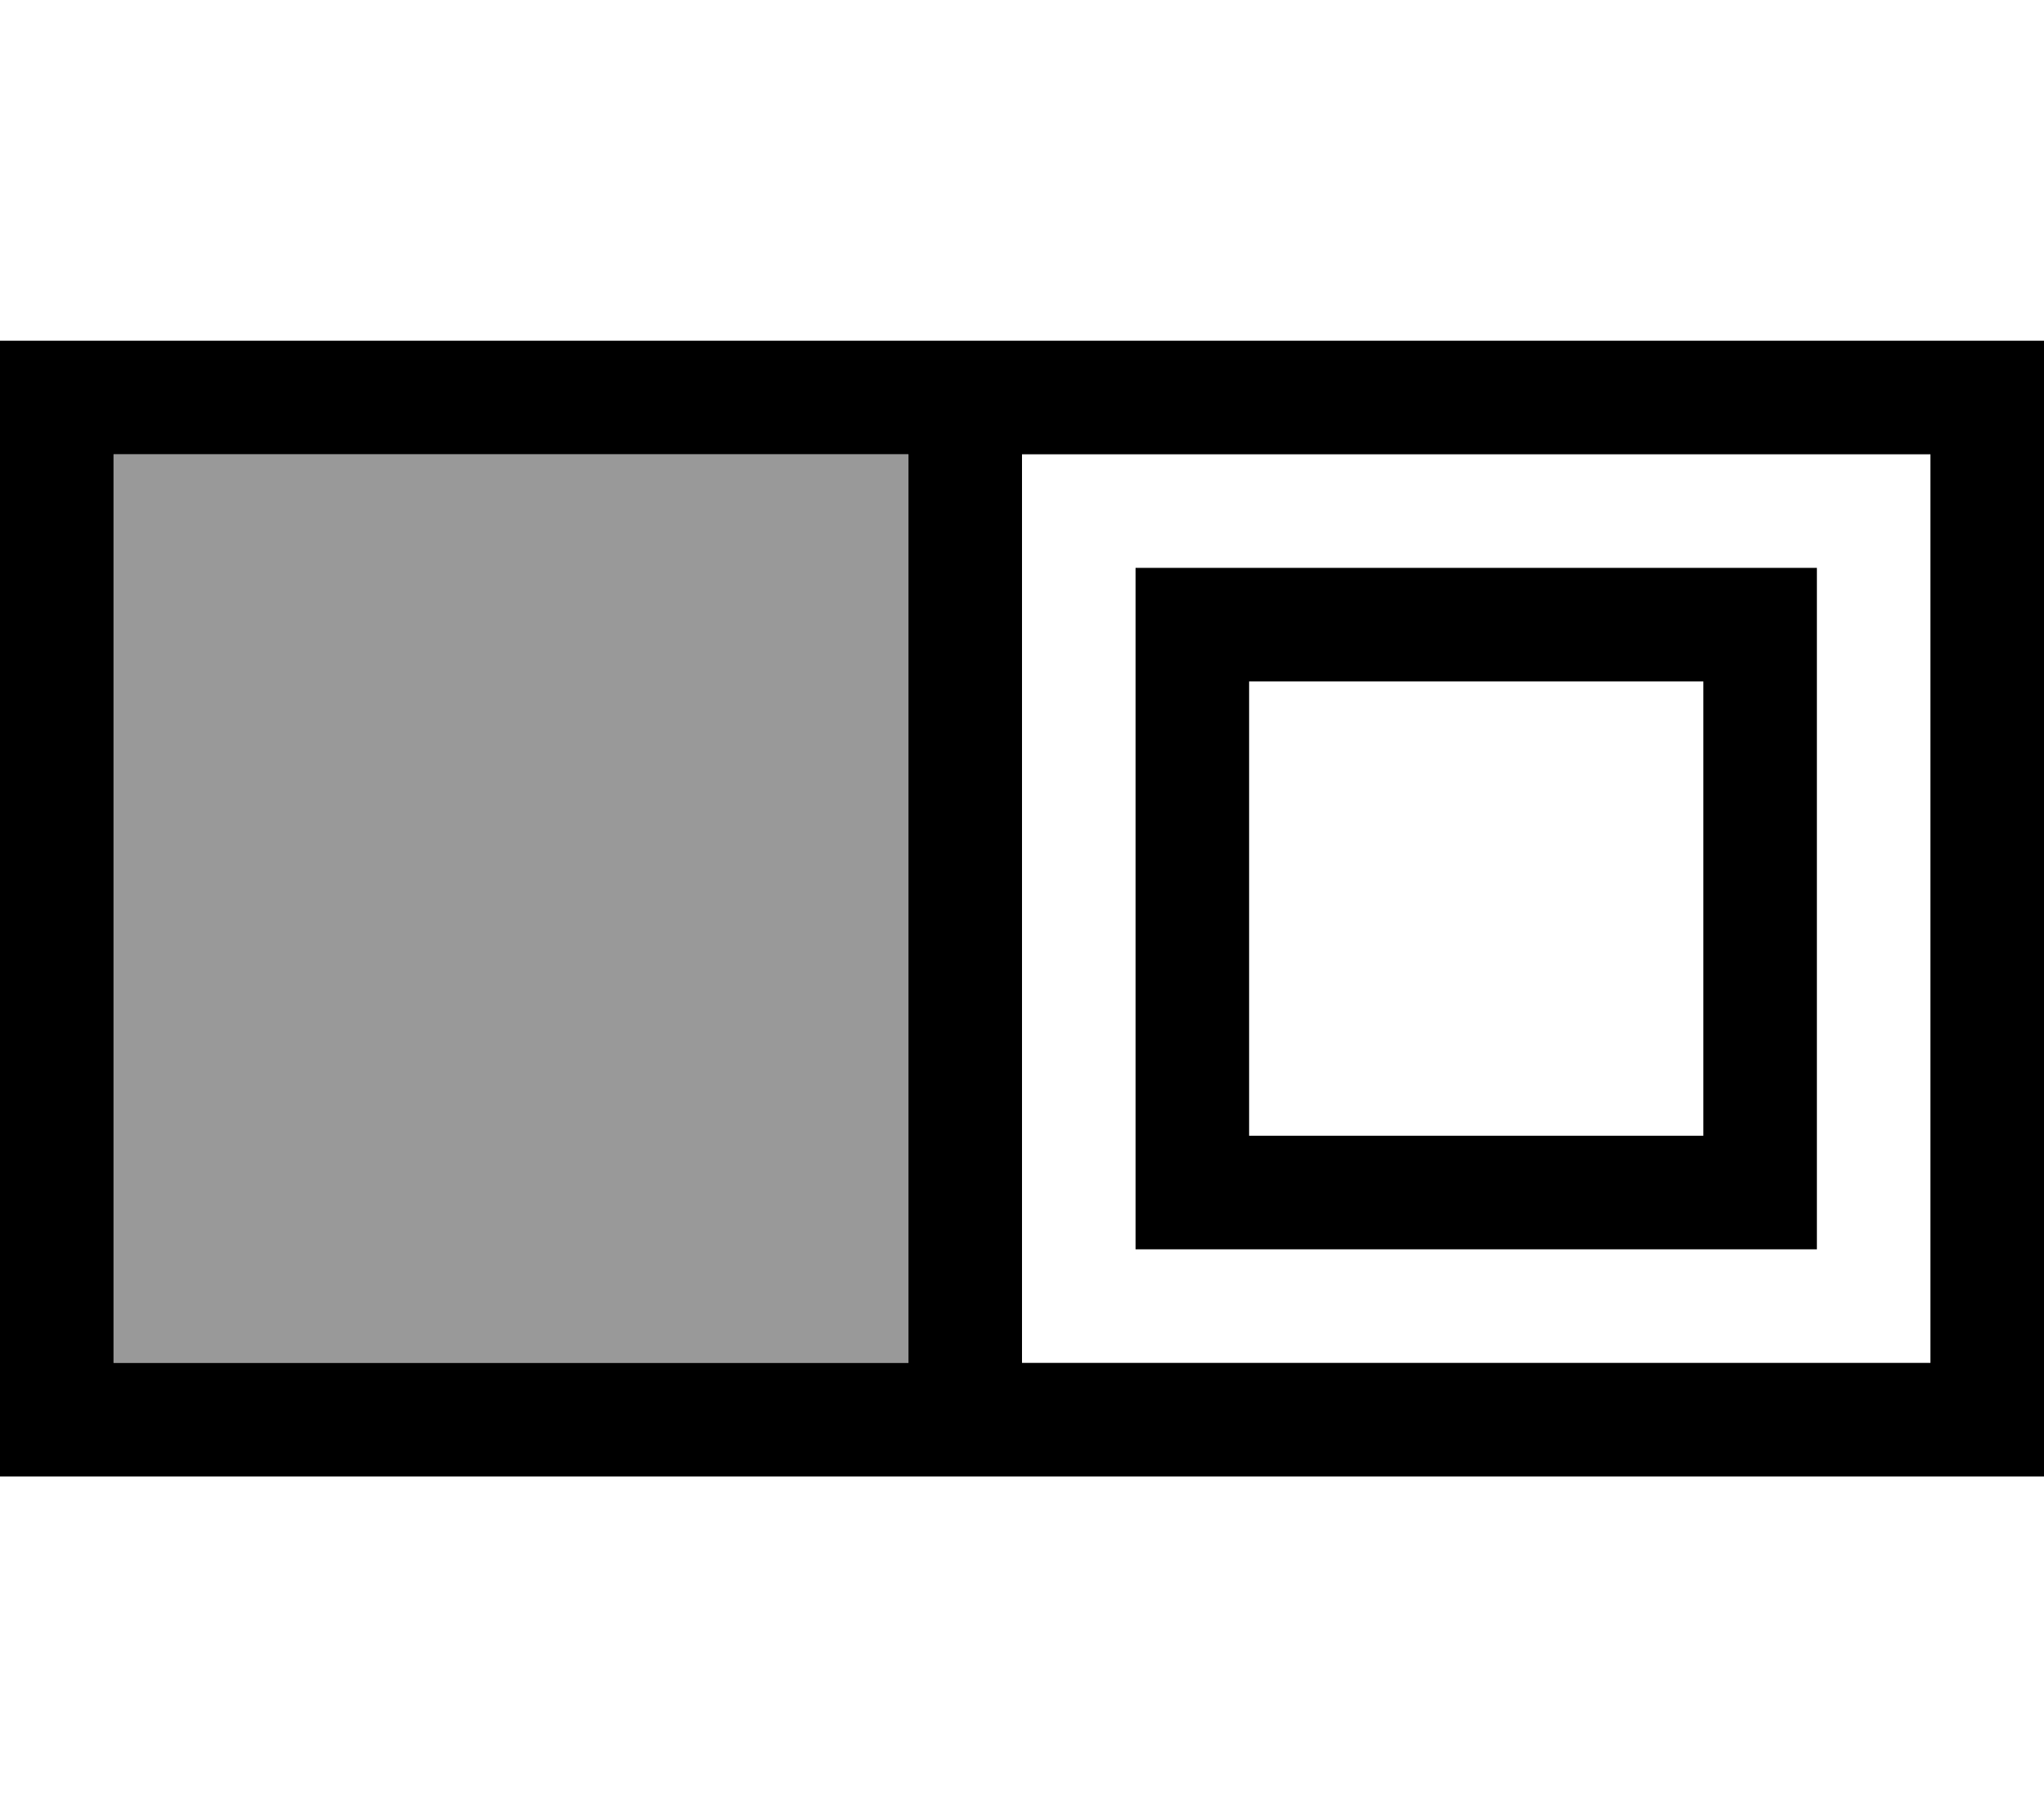 <svg fill="currentColor" xmlns="http://www.w3.org/2000/svg" viewBox="0 0 576 512"><!--! Font Awesome Pro 7.0.1 by @fontawesome - https://fontawesome.com License - https://fontawesome.com/license (Commercial License) Copyright 2025 Fonticons, Inc. --><path opacity=".4" fill="currentColor" d="M32 128l0 256 224 0 0-256-224 0z"/><path fill="currentColor" d="M544 128l-256 0 0 256 256 0 0-256zM288 416l-288 0 0-320 576 0 0 320-288 0zm-32-32l0-256-224 0 0 256 224 0zm96-192l0 128 128 0 0-128-128 0zm-32-32l192 0 0 192-192 0 0-192z"/></svg>